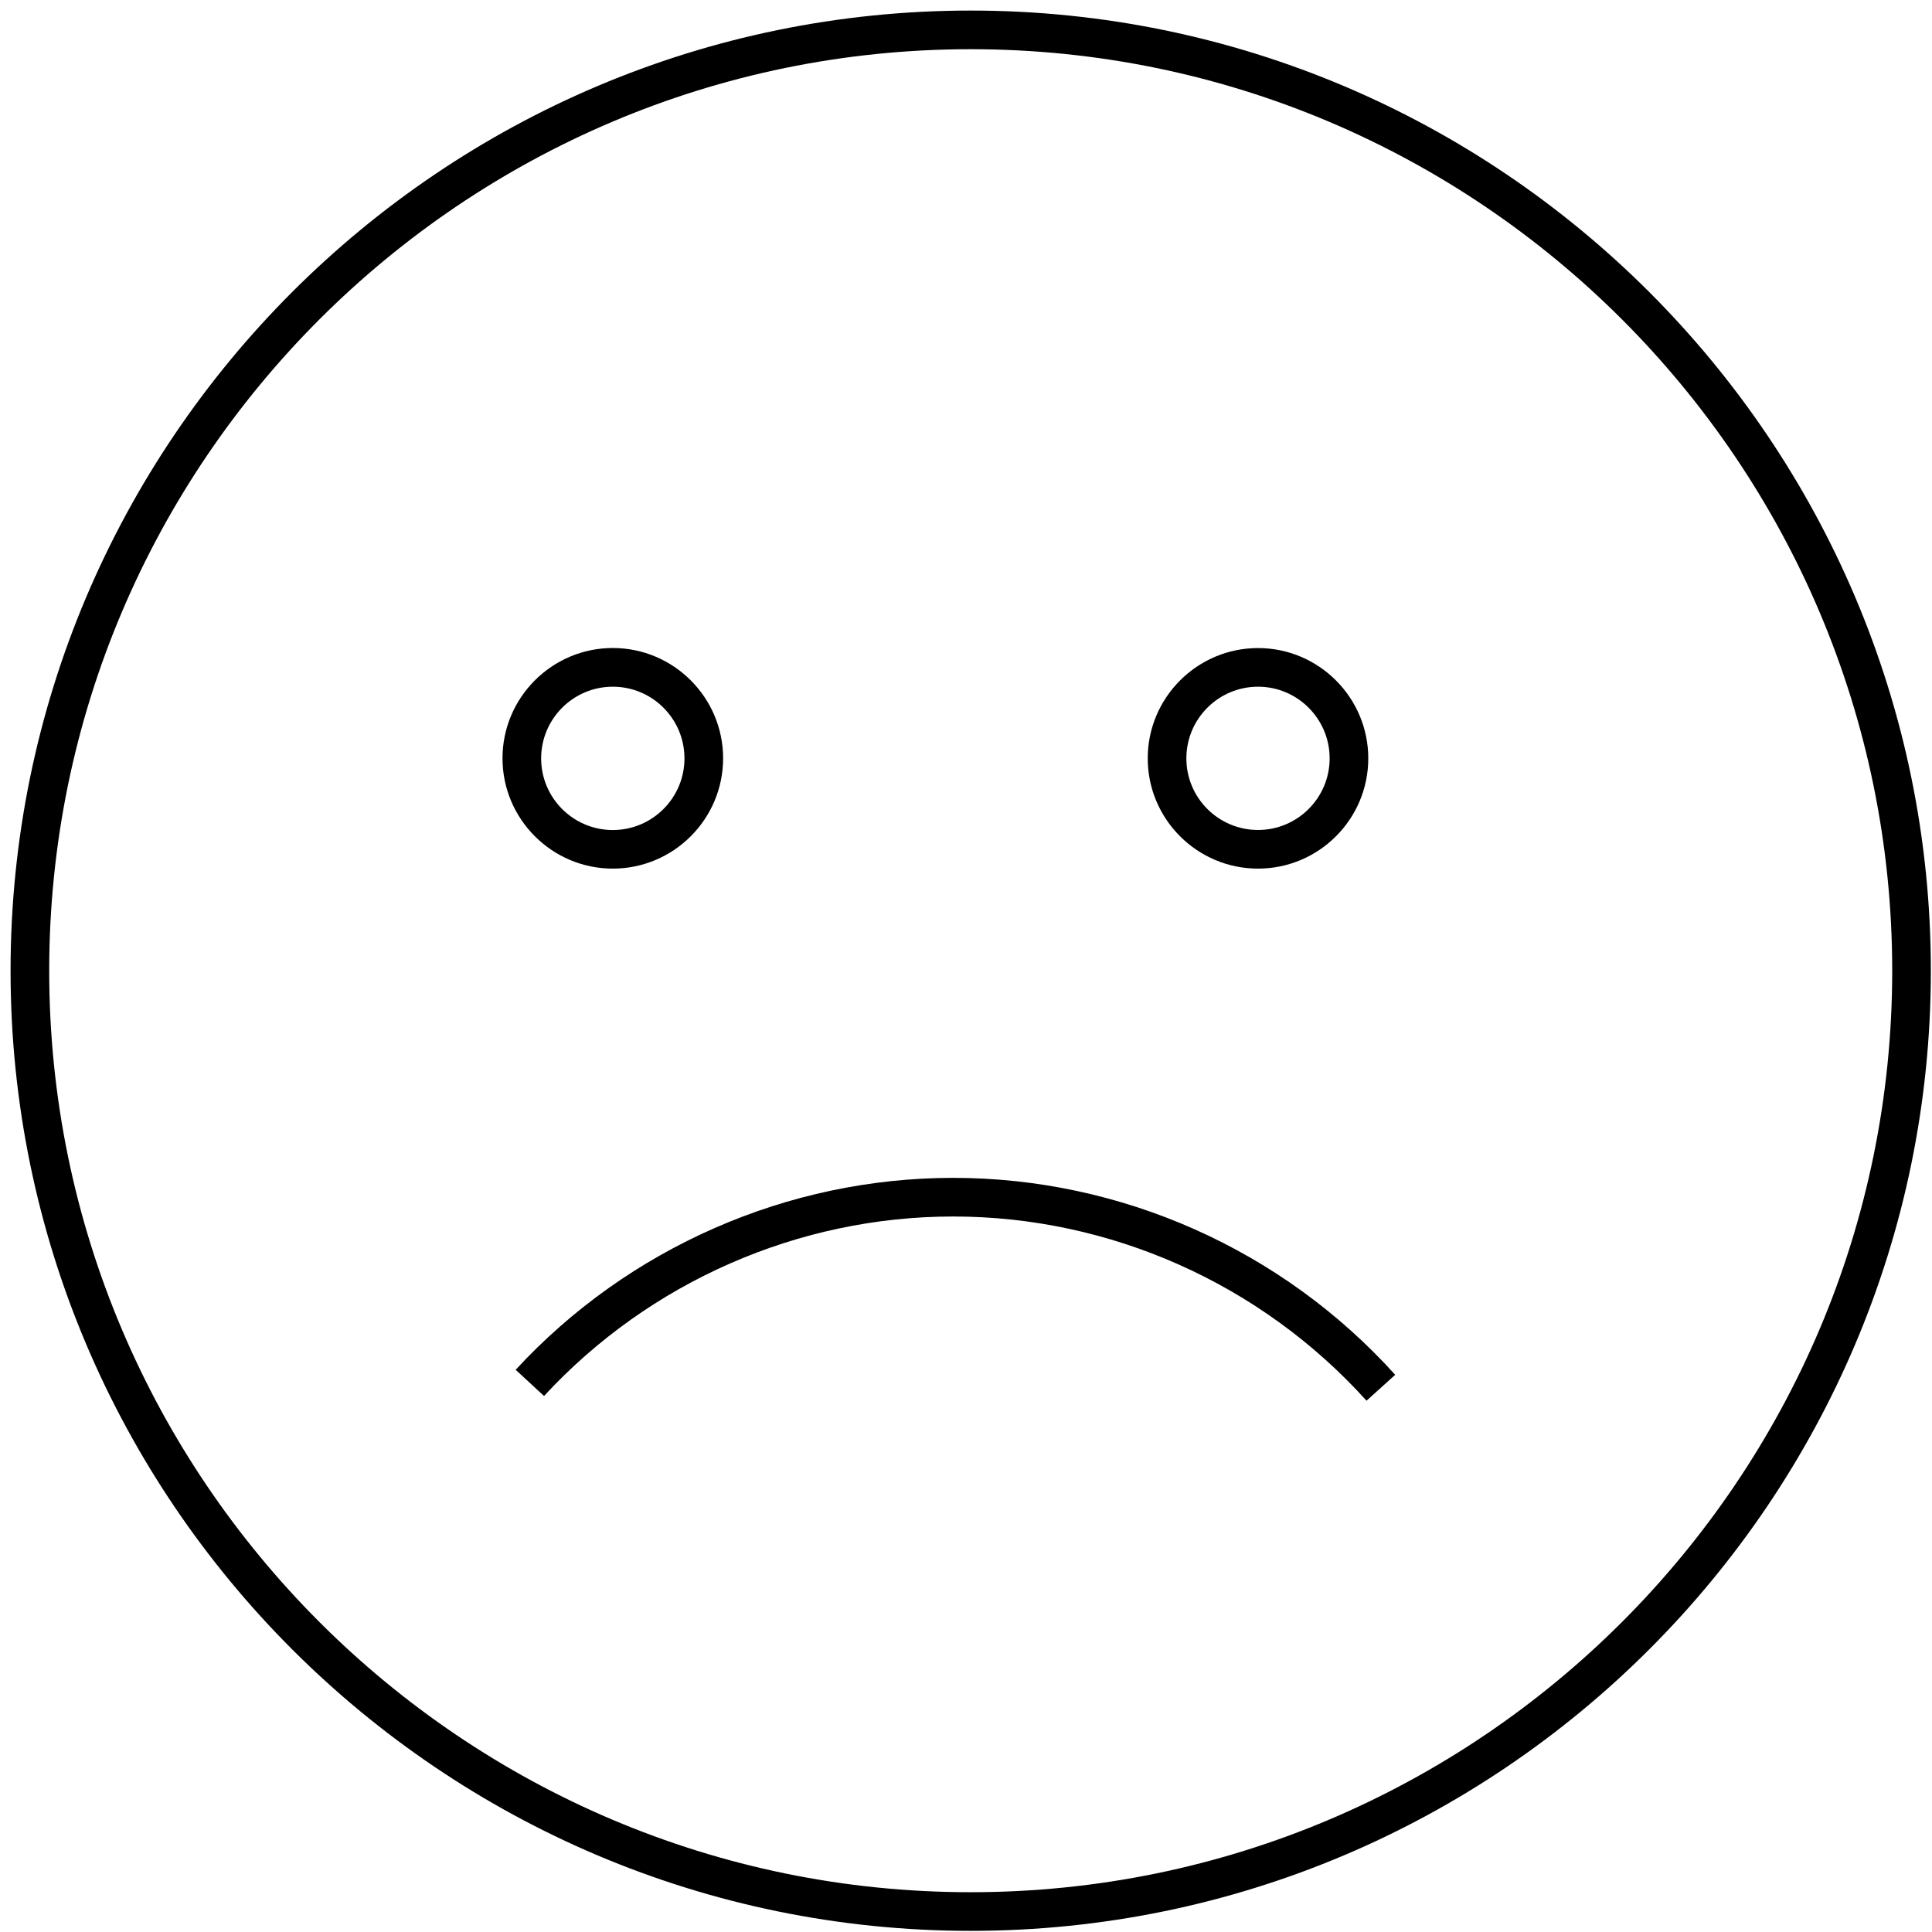 <!-- Generated by IcoMoon.io -->
<svg version="1.1" xmlns="http://www.w3.org/2000/svg" width="32" height="32" viewBox="0 0 32 32">
<title>bad-icon</title>
<path d="M16.078 31.981c-8.769 0-15.903-7.134-15.903-15.903s7.134-15.903 15.903-15.903c8.769 0 15.903 7.134 15.903 15.903s-7.134 15.903-15.903 15.903zM16.078 0.815c-8.416 0-15.263 6.847-15.263 15.263s6.847 15.263 15.263 15.263 15.263-6.847 15.263-15.263-6.847-15.263-15.263-15.263zM10.15 14.387c-1.007 0-1.827-0.82-1.827-1.827s0.82-1.827 1.827-1.827 1.827 0.82 1.827 1.827-0.82 1.827-1.827 1.827zM10.15 11.374c-0.654 0-1.187 0.532-1.187 1.187s0.532 1.187 1.187 1.187 1.187-0.532 1.187-1.187-0.532-1.187-1.187-1.187zM20.837 14.387c-1.008 0-1.827-0.819-1.827-1.826s0.82-1.827 1.827-1.827c1.007 0 1.826 0.82 1.826 1.827s-0.819 1.826-1.826 1.826zM20.837 11.374c-0.655 0-1.187 0.532-1.187 1.187s0.532 1.186 1.187 1.186c0.654 0 1.186-0.532 1.186-1.186s-0.532-1.187-1.186-1.187zM22.634 23.2c-1.75-1.939-4.245-3.051-6.847-3.051-2.562 0-5.032 1.084-6.776 2.973l-0.47-0.434c1.864-2.020 4.505-3.179 7.246-3.179 2.783 0 5.452 1.189 7.322 3.262l-0.475 0.429z"></path>
</svg>
